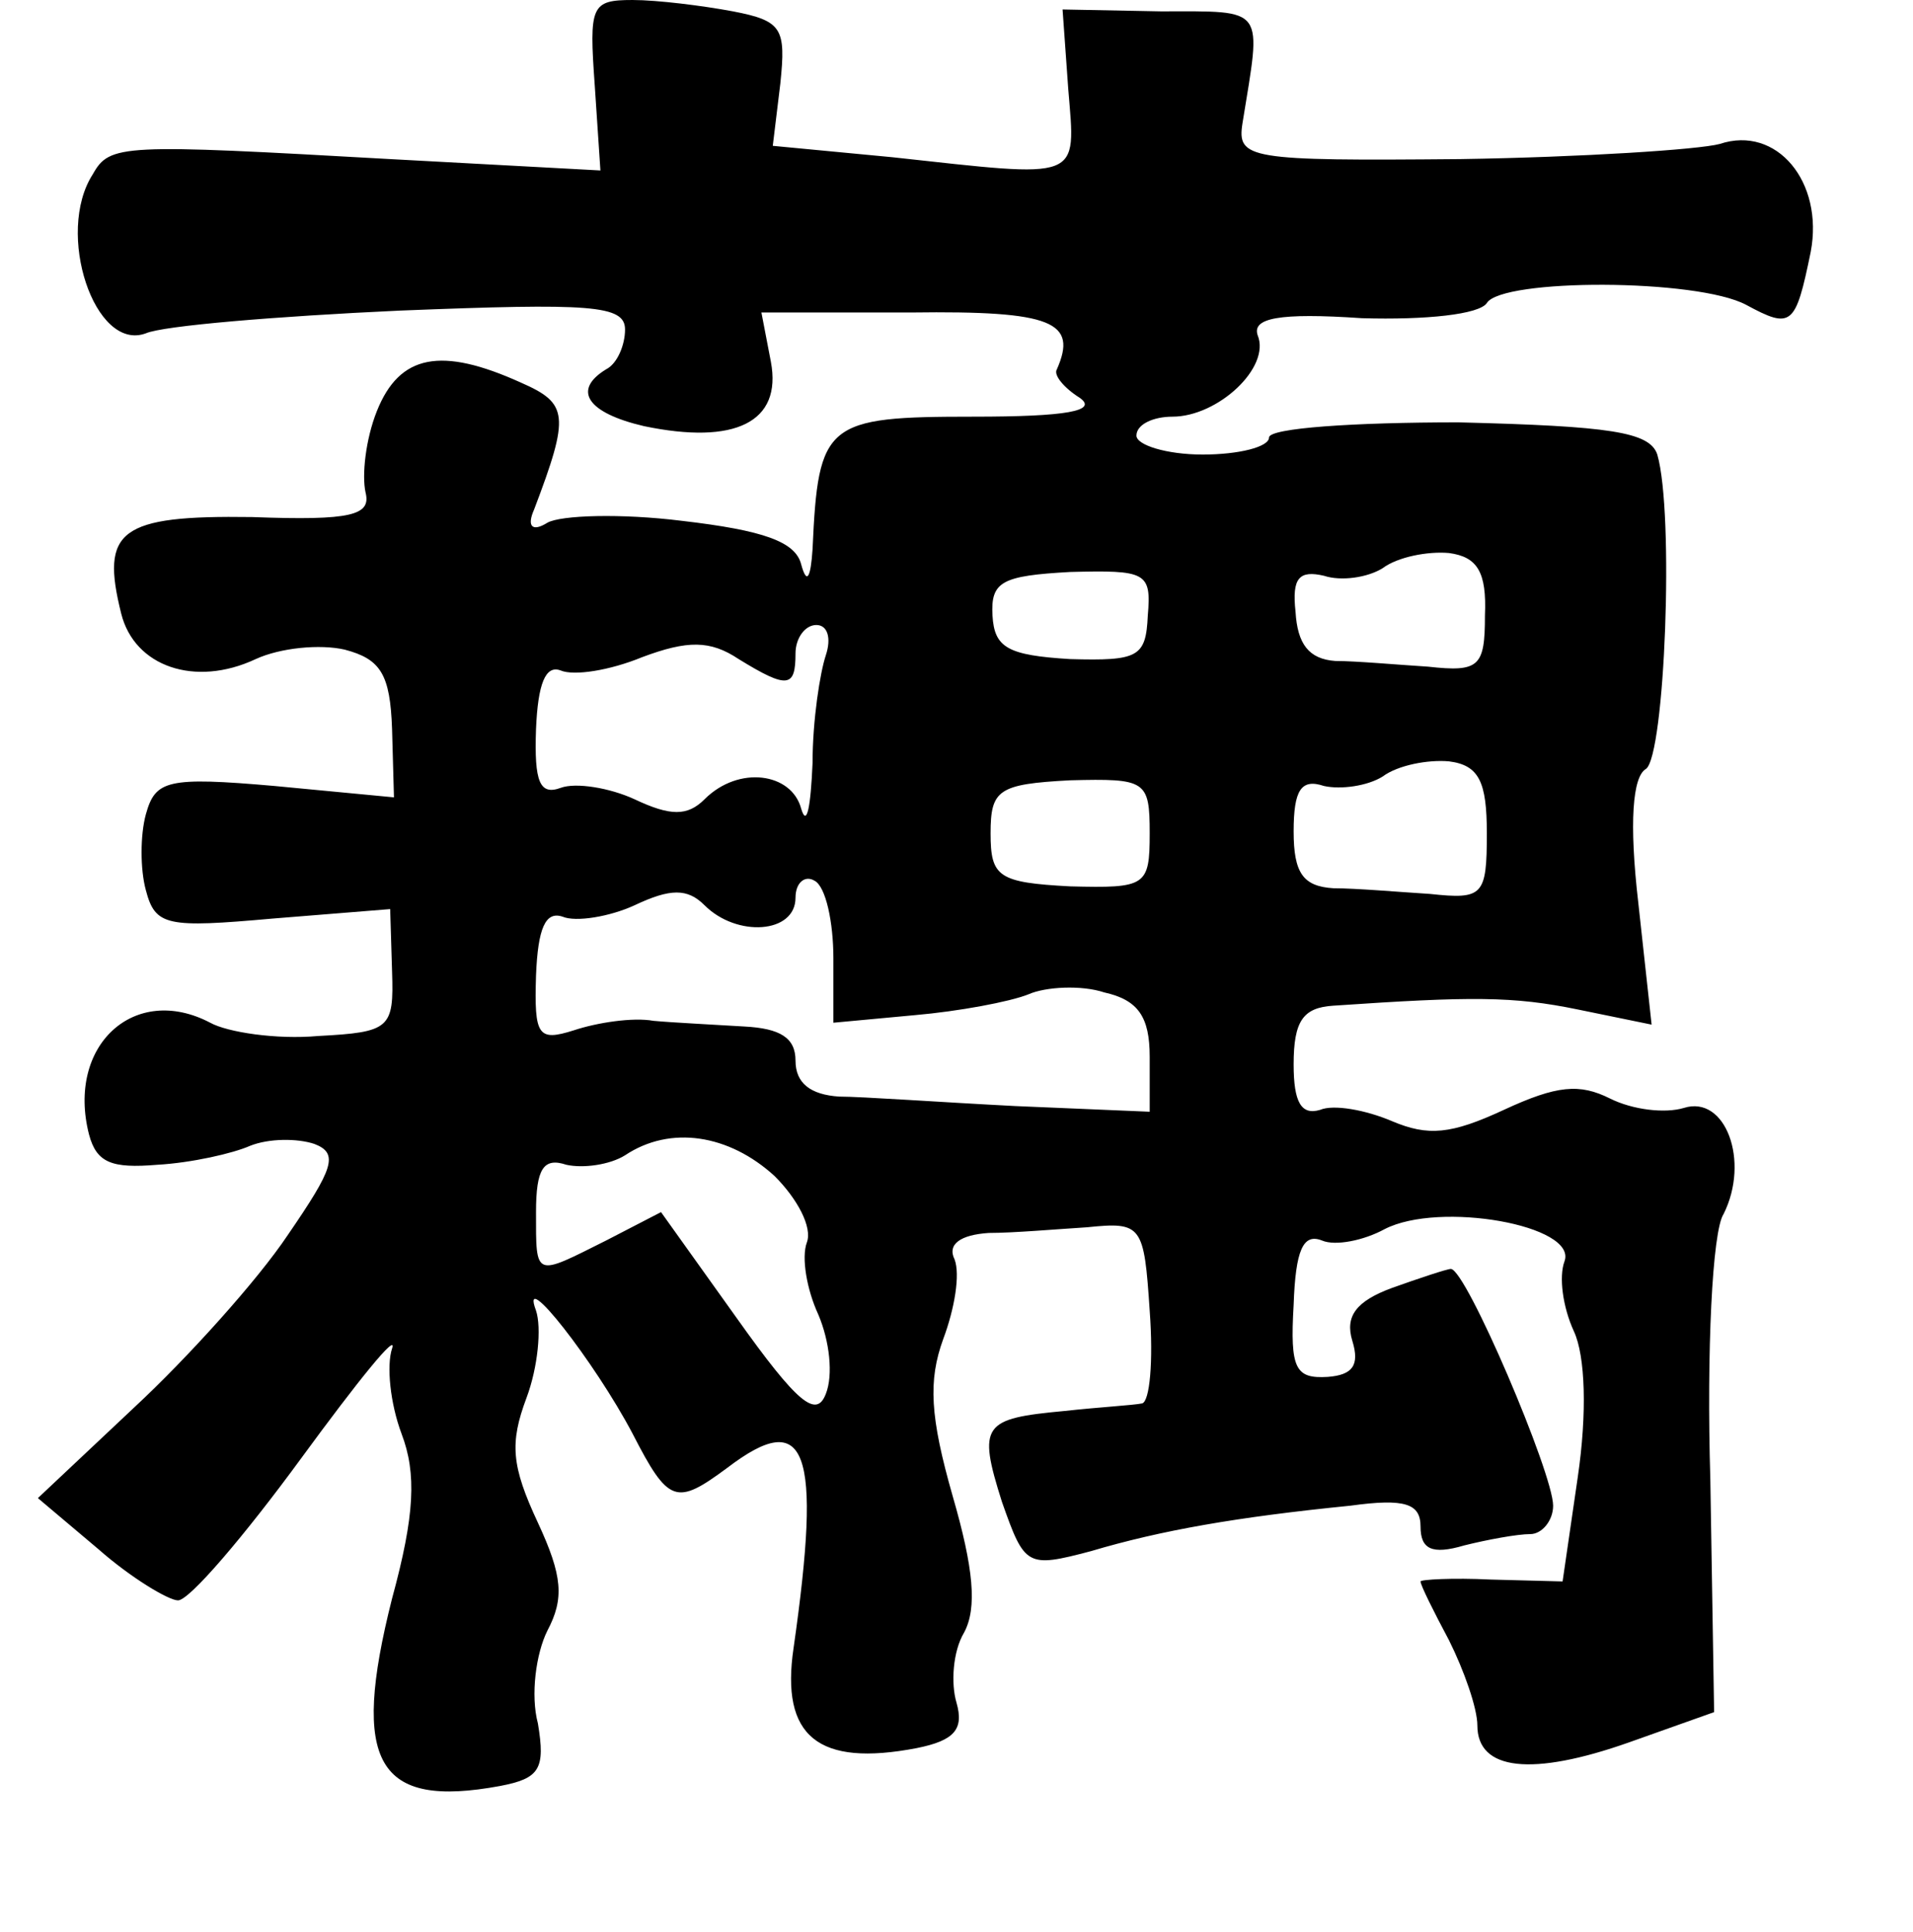 <?xml version="1.0" standalone="no"?>
<!DOCTYPE svg PUBLIC "-//W3C//DTD SVG 20010904//EN"
 "http://www.w3.org/TR/2001/REC-SVG-20010904/DTD/svg10.dtd">
<svg version="1.0" xmlns="http://www.w3.org/2000/svg"
 width="101pt" height="102pt" viewBox="0 0 101 102"
 preserveAspectRatio="xMidYMid meet">
<g transform="translate(0,102) scale(0.1,-0.1)"
fill="#000000" stroke="none">
<path d="M314 975 l3 -45 -111 6 c-142 8 -148 8 -157 -8 -20 -31 1 -94 28 -84
9 4 69 9 134 12 101 4 119 3 119 -10 0 -8 -4 -18 -10 -21 -18 -11 -10 -23 20
-30 48 -10 73 2 67 34 l-5 26 79 0 c75 1 88 -5 77 -30 -2 -3 4 -10 12 -15 10
-7 -7 -10 -56 -10 -78 0 -82 -3 -85 -70 -1 -15 -3 -19 -6 -8 -3 12 -20 18 -63
23 -32 4 -64 3 -71 -1 -8 -5 -11 -2 -7 7 19 50 18 56 -7 67 -42 19 -64 15 -76
-15 -6 -15 -8 -34 -6 -43 3 -12 -7 -15 -60 -13 -70 1 -80 -7 -69 -51 7 -28 39
-39 71 -24 13 6 34 8 47 5 19 -5 24 -13 25 -42 l1 -36 -63 6 c-57 5 -63 3 -68
-15 -3 -11 -3 -29 0 -40 5 -19 11 -20 67 -15 l62 5 1 -33 c1 -30 -1 -32 -39
-34 -22 -2 -48 2 -57 7 -40 21 -76 -12 -64 -59 4 -15 12 -18 36 -16 18 1 40 6
49 10 10 4 25 4 34 1 13 -5 10 -13 -14 -48 -16 -24 -53 -65 -81 -91 l-51 -48
32 -27 c17 -15 37 -27 42 -27 6 0 35 34 65 75 30 41 51 67 48 58 -3 -9 -1 -29
5 -45 8 -21 7 -43 -5 -87 -22 -87 -8 -111 57 -99 21 4 24 9 20 33 -4 15 -1 37
5 49 9 17 8 29 -5 57 -14 30 -15 42 -6 66 6 16 8 37 5 46 -9 24 31 -27 51 -65
19 -37 23 -38 50 -18 42 32 50 10 35 -95 -7 -47 13 -63 65 -53 20 4 25 10 21
24 -3 10 -2 27 4 37 7 13 5 34 -6 72 -12 42 -13 61 -5 83 6 16 9 34 6 42 -4 8
3 13 18 14 13 0 36 2 52 3 29 3 30 1 33 -44 2 -27 0 -48 -4 -49 -5 -1 -23 -2
-41 -4 -43 -4 -46 -7 -33 -48 12 -34 13 -35 47 -26 37 11 77 18 137 24 29 4
37 1 37 -11 0 -12 6 -15 23 -10 12 3 28 6 35 6 6 0 12 7 12 15 0 17 -46 125
-54 125 -2 0 -17 -5 -31 -10 -19 -7 -25 -15 -21 -28 4 -13 0 -18 -13 -19 -17
-1 -20 4 -18 38 1 29 5 38 15 34 7 -3 22 0 33 6 29 15 102 2 95 -17 -3 -8 -1
-24 5 -37 6 -13 7 -43 2 -77 l-8 -55 -38 1 c-20 1 -37 0 -37 -1 0 -2 7 -16 15
-31 8 -16 15 -36 15 -45 0 -24 29 -27 80 -9 l45 16 -2 123 c-2 67 1 131 7 140
14 28 1 63 -21 56 -10 -3 -27 -1 -39 5 -16 8 -28 7 -56 -6 -28 -13 -40 -14
-59 -6 -14 6 -31 9 -38 6 -10 -3 -14 4 -14 24 0 23 5 30 21 31 73 5 95 5 129
-2 l39 -8 -7 64 c-5 43 -3 67 4 71 10 7 15 135 6 166 -4 12 -25 15 -105 17
-55 0 -100 -3 -100 -8 0 -5 -16 -9 -35 -9 -19 0 -35 5 -35 10 0 6 9 10 19 10
24 0 52 26 45 43 -3 9 11 12 55 9 34 -1 62 2 66 8 8 13 111 13 137 -1 24 -13
26 -11 34 28 7 37 -18 67 -48 57 -11 -3 -73 -7 -137 -8 -112 -1 -118 0 -115
19 10 62 13 59 -43 59 l-52 1 3 -42 c4 -49 8 -47 -93 -36 l-63 6 4 33 c3 29 1
33 -25 38 -16 3 -40 6 -53 6 -22 0 -23 -3 -20 -45z m470 -280 c0 -27 -3 -30
-30 -27 -16 1 -38 3 -49 3 -14 1 -20 9 -21 26 -2 18 2 22 15 19 9 -3 23 -1 31
4 8 6 24 9 35 8 15 -2 20 -10 19 -33z m-178 0 c-1 -22 -5 -24 -41 -23 -33 2
-40 6 -41 23 -1 18 5 21 41 23 40 1 43 0 41 -23z m-170 -21 c-3 -9 -7 -34 -7
-57 -1 -23 -3 -34 -6 -24 -5 19 -33 23 -51 5 -9 -9 -18 -9 -37 0 -13 6 -31 9
-39 6 -11 -4 -14 3 -13 31 1 24 5 34 13 31 7 -3 26 0 43 7 24 9 36 9 51 -1 26
-16 30 -15 30 3 0 8 5 15 11 15 6 0 8 -7 5 -16z m349 -94 c0 -33 -2 -35 -30
-32 -16 1 -39 3 -51 3 -16 1 -21 8 -21 30 0 22 4 28 16 24 9 -2 23 0 31 5 8 6
24 9 35 8 16 -2 20 -11 20 -38z m-178 0 c0 -28 -2 -29 -42 -28 -38 2 -42 5
-42 28 0 23 4 26 42 28 40 1 42 0 42 -28z m-167 -66 l0 -34 43 4 c23 2 50 7
60 11 9 4 28 5 40 1 18 -4 24 -13 24 -34 l0 -29 -71 3 c-39 2 -81 5 -93 5 -15
1 -23 7 -23 19 0 12 -8 17 -27 18 -16 1 -37 2 -48 3 -11 2 -30 -1 -42 -5 -19
-6 -21 -3 -20 29 1 25 5 34 14 31 7 -3 25 0 38 6 19 9 28 9 37 0 17 -17 48
-15 48 4 0 8 5 12 10 9 6 -3 10 -22 10 -41z m-31 -115 c12 -12 20 -27 17 -35
-3 -8 0 -25 6 -38 6 -14 8 -32 4 -42 -5 -13 -15 -5 -47 40 l-40 56 -29 -15
c-38 -19 -37 -20 -37 15 0 23 4 29 16 25 9 -2 23 0 31 5 24 16 55 11 79 -11z"/>
</g>
</svg>
